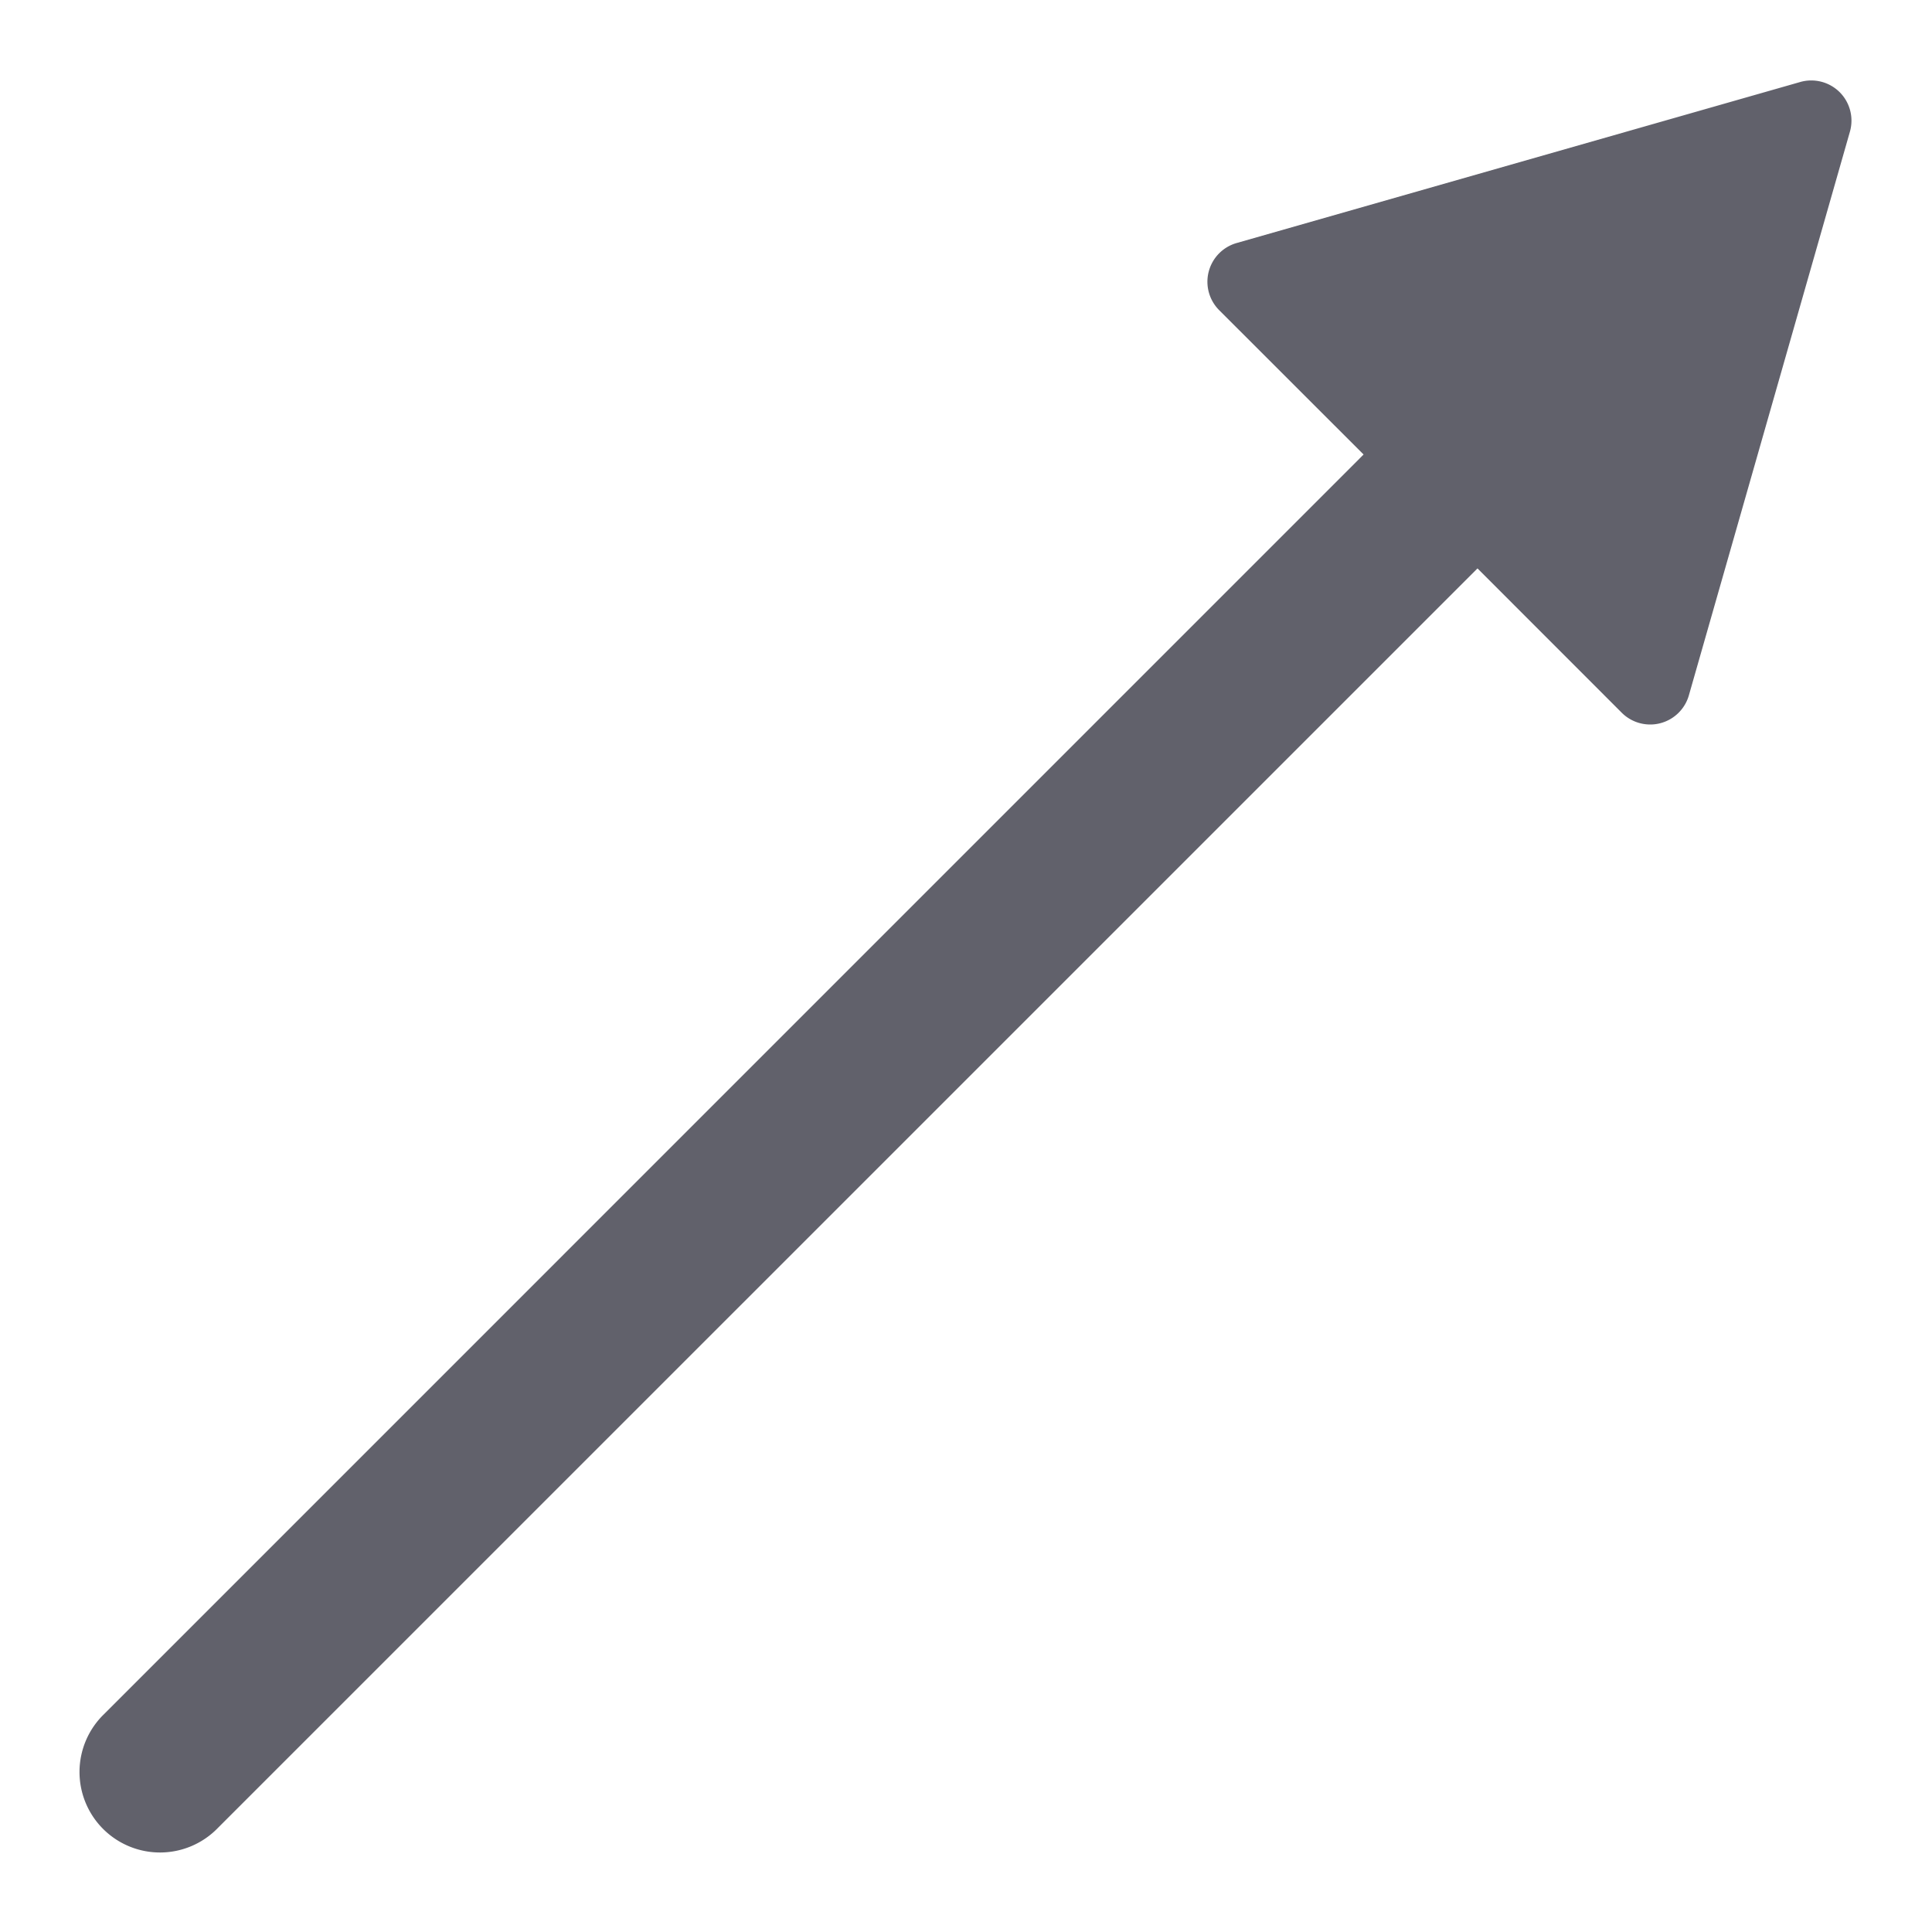 <svg xmlns="http://www.w3.org/2000/svg" height="24" width="24" viewBox="0 0 24 24"><title>arrow tool 4</title><g fill="#61616b" class="nc-icon-wrapper"><path d="M22.854,1.146a.5.5,0,0,0-.492-.127l-7,2a.5.5,0,0,0-.216.835l1.793,1.792L1.293,21.293a1,1,0,1,0,1.414,1.414L18.354,7.061l1.792,1.793A.5.5,0,0,0,20.5,9a.482.482,0,0,0,.125-.016.5.5,0,0,0,.355-.347l2-7A.5.5,0,0,0,22.854,1.146Z" fill="#61616b"></path></g></svg>